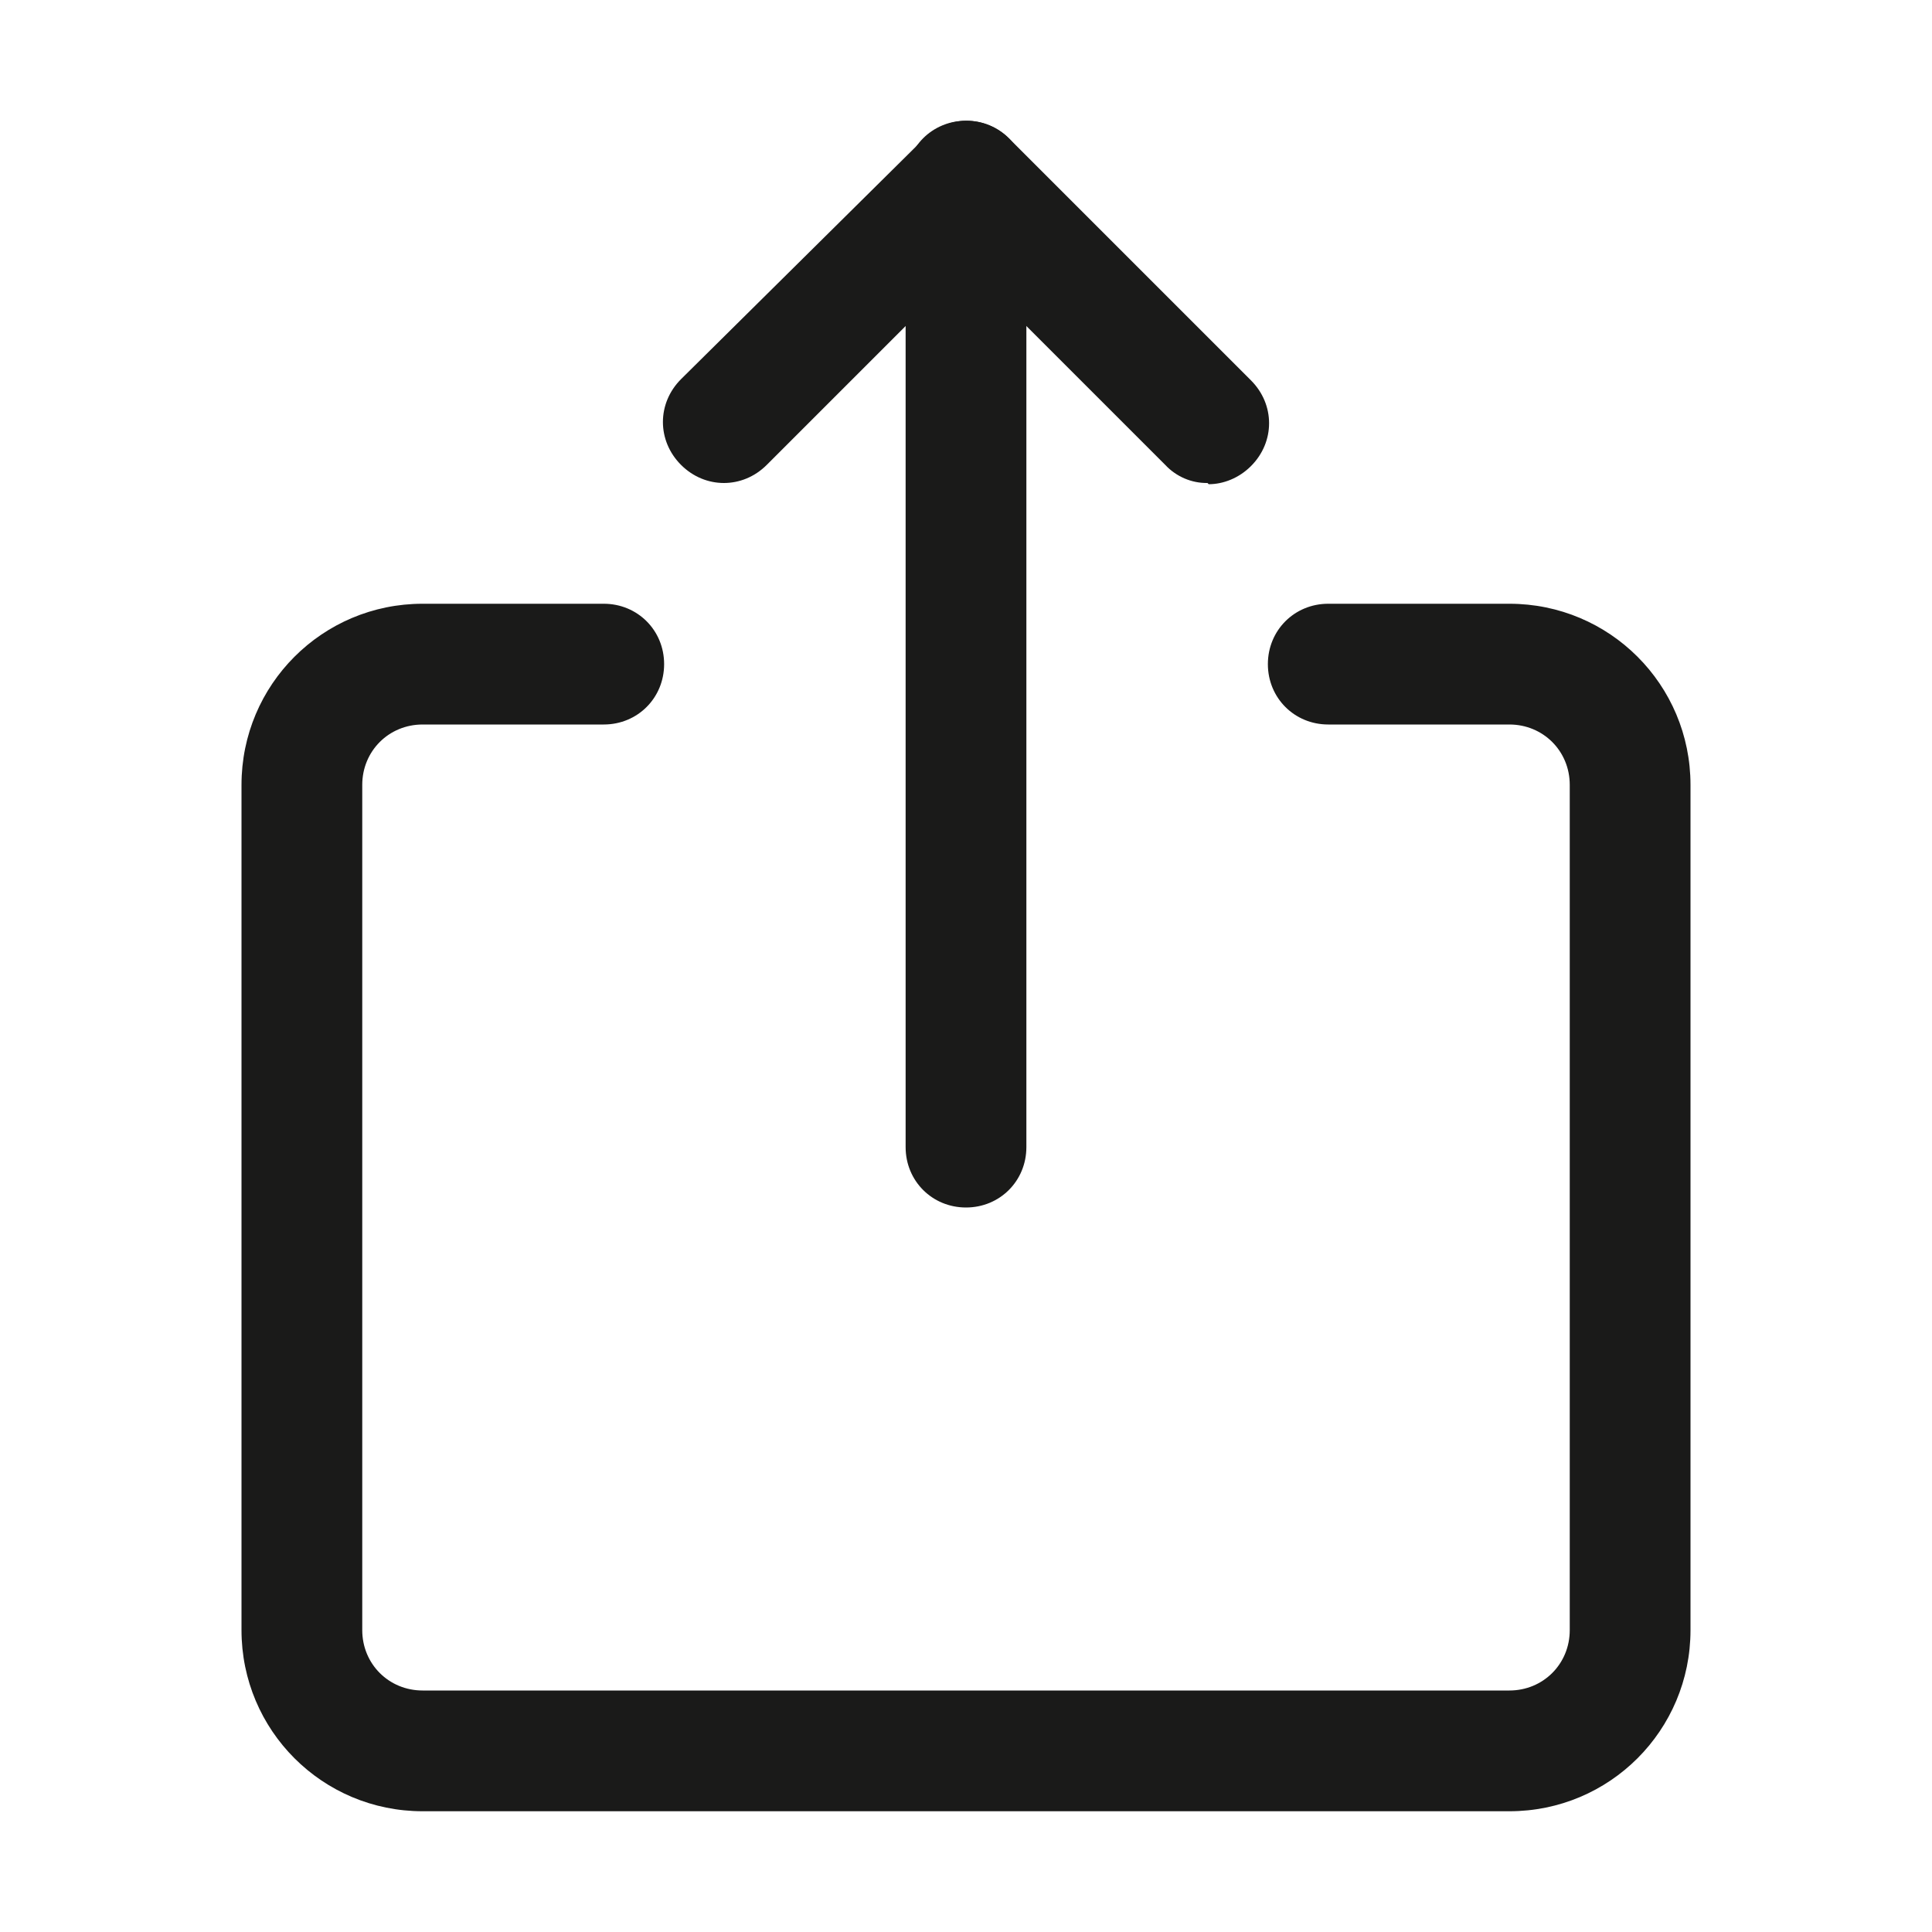 <svg width="32" height="32" viewBox="0 0 32 32" fill="none" xmlns="http://www.w3.org/2000/svg">
<path d="M16 20C15.44 20 15 19.56 15 19V3C15 2.44 15.44 2 16 2C16.56 2 17 2.44 17 3V19C17 19.56 16.56 20 16 20Z" fill="#1A1A19"/>
<path d="M20 8C19.869 8.002 19.739 7.976 19.618 7.924C19.498 7.872 19.389 7.796 19.3 7.7L16 4.4L12.7 7.7C12.3 8.1 11.68 8.1 11.28 7.7C10.88 7.3 10.88 6.68 11.28 6.28L15.3 2.3C15.7 1.9 16.32 1.9 16.72 2.3L20.72 6.3C21.12 6.7 21.12 7.32 20.72 7.72C20.52 7.92 20.26 8.02 20.02 8.02L20 8ZM25 30H7C5.34 30 4 28.66 4 27V13C4 11.34 5.34 10 7 10H10C10.56 10 11 10.44 11 11C11 11.56 10.56 12 10 12H7C6.44 12 6 12.44 6 13V27C6 27.56 6.44 28 7 28H25C25.56 28 26 27.56 26 27V13C26 12.44 25.56 12 25 12H22C21.44 12 21 11.56 21 11C21 10.44 21.44 10 22 10H25C26.66 10 28 11.34 28 13V27C28 28.66 26.66 30 25 30Z" fill="#1A1A19"/>
</svg>
